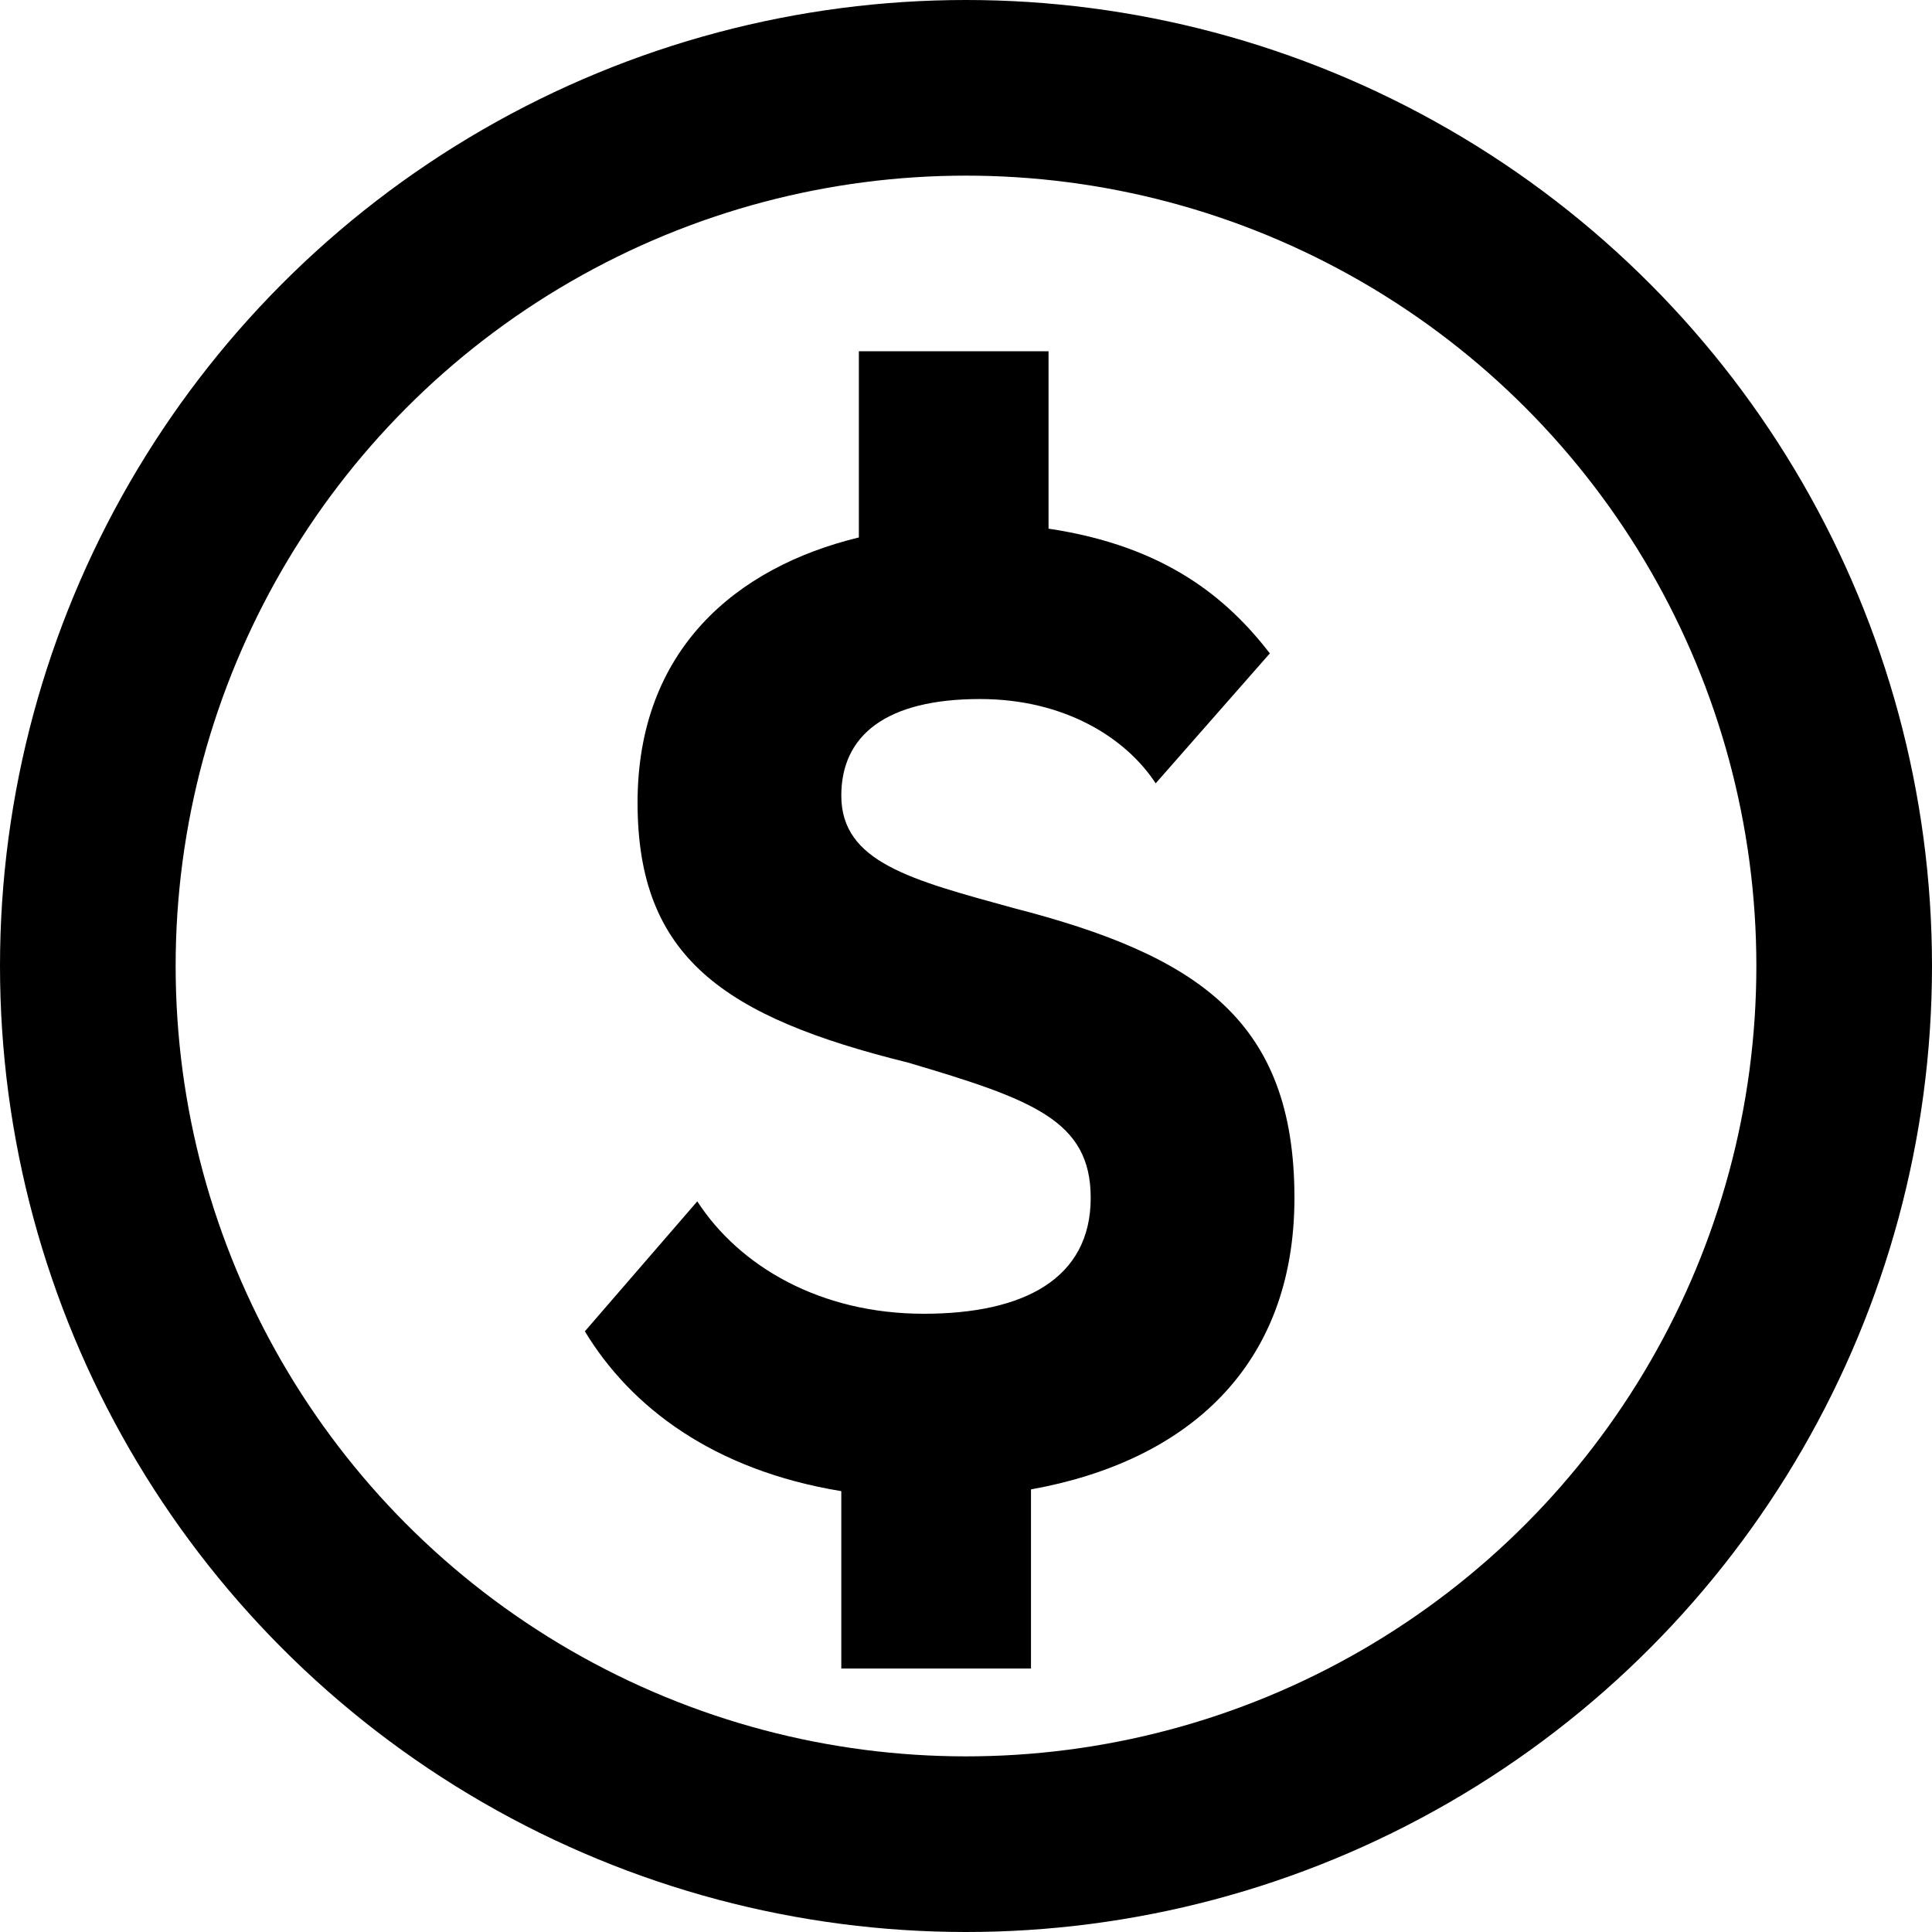 <svg width="22" height="22" viewBox="0 0 22 22" fill="none" xmlns="http://www.w3.org/2000/svg">
<path d="M11.74 19H9.58V16.98C8.12 16.74 7.18 16.02 6.66 15.16L7.94 13.68C8.42 14.42 9.34 14.96 10.52 14.96C11.66 14.96 12.42 14.56 12.42 13.64C12.42 12.76 11.76 12.52 10.34 12.1C8.24 11.58 7.26 10.9 7.26 9.14C7.26 7.4 8.38 6.46 9.78 6.12V4H11.94V6.02C13.28 6.22 13.98 6.82 14.46 7.44L13.16 8.92C12.82 8.4 12.12 7.96 11.16 7.96C10.08 7.96 9.58 8.38 9.58 9.06C9.58 9.82 10.38 10.02 11.54 10.34C13.64 10.88 14.74 11.62 14.74 13.64C14.74 15.56 13.52 16.64 11.74 16.96V19Z" fill="black"/>
<circle cx="11" cy="11" r="10" stroke="black" stroke-width="2"/>
</svg>
